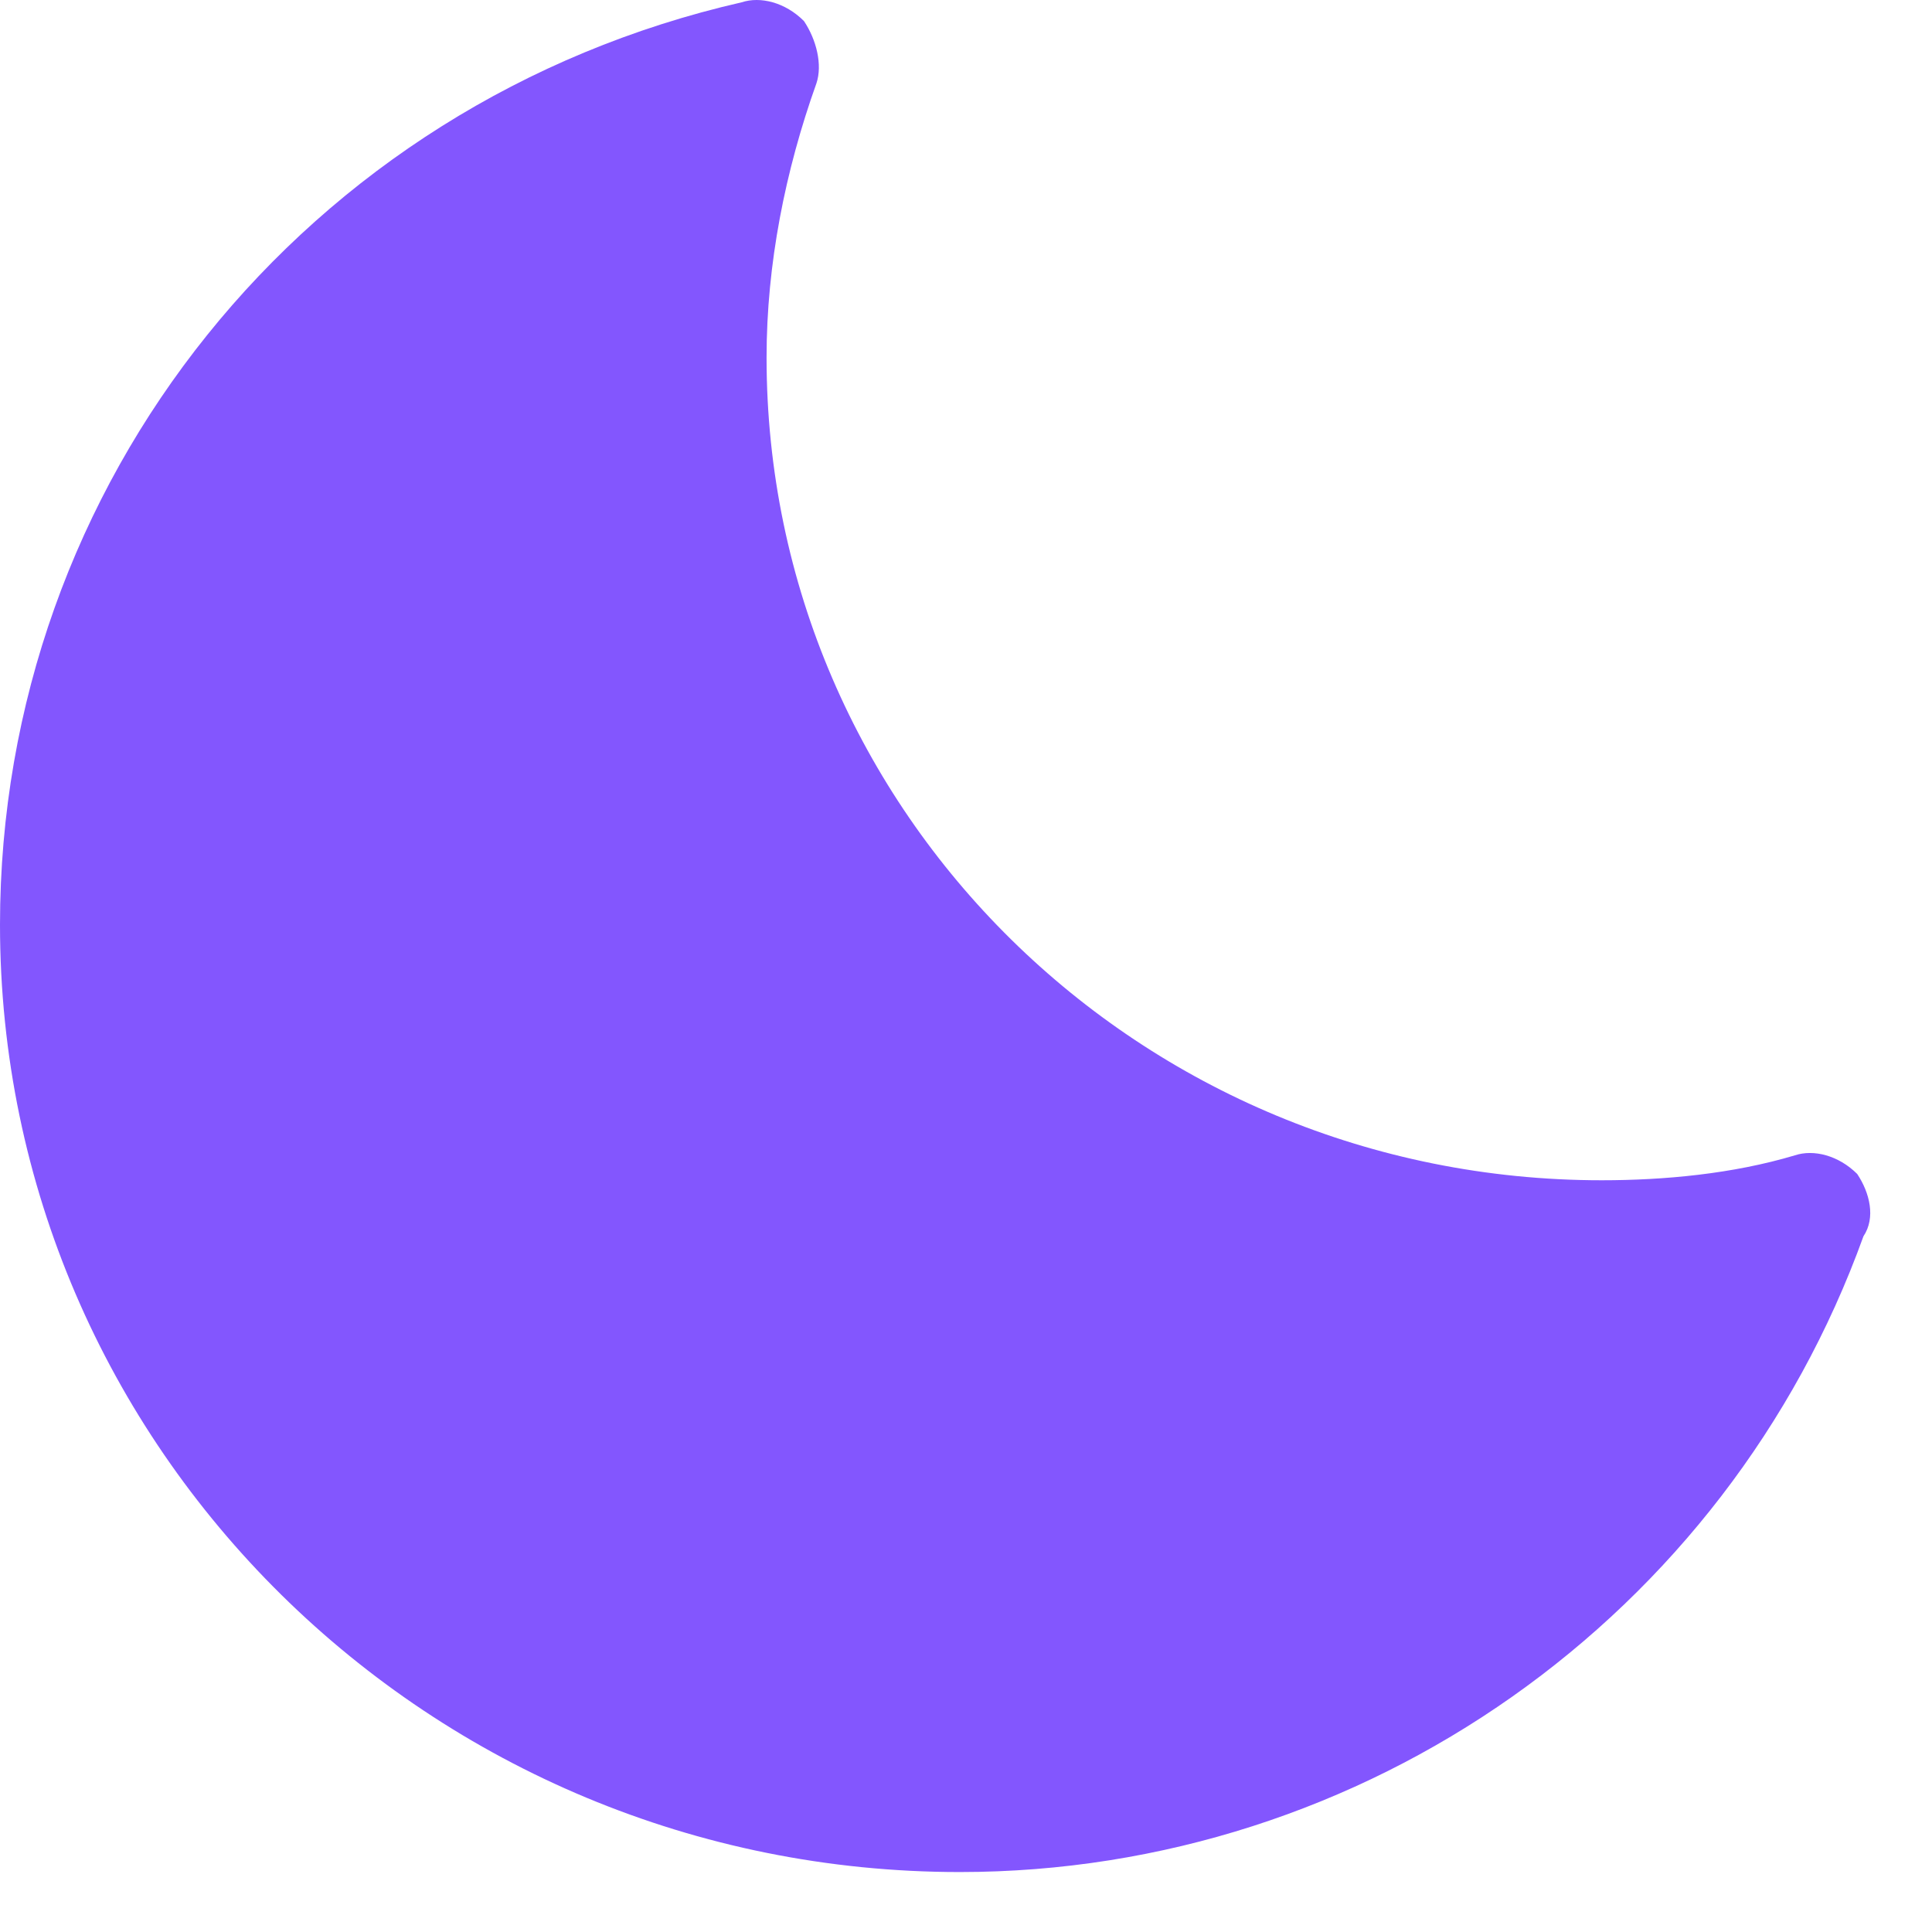 <svg width="31" height="31" viewBox="0 0 31 31" fill="none" xmlns="http://www.w3.org/2000/svg">
<path d="M29.9 19.837C27.7 25.938 21.9 30.038 15.4 30.038C6.9 30.038 0 23.238 0 14.838C0 7.737 4.9 1.637 11.9 0.037C12.2 -0.062 12.6 0.037 12.9 0.338C13.1 0.637 13.2 1.038 13.1 1.337C12.6 2.737 12.3 4.237 12.3 5.737C12.3 13.037 18.3 18.938 25.7 18.938C26.7 18.938 27.8 18.837 28.8 18.538C29.1 18.438 29.5 18.538 29.8 18.837C30 19.137 30.1 19.538 29.9 19.837Z" fill="#8356FE"/>
</svg>
